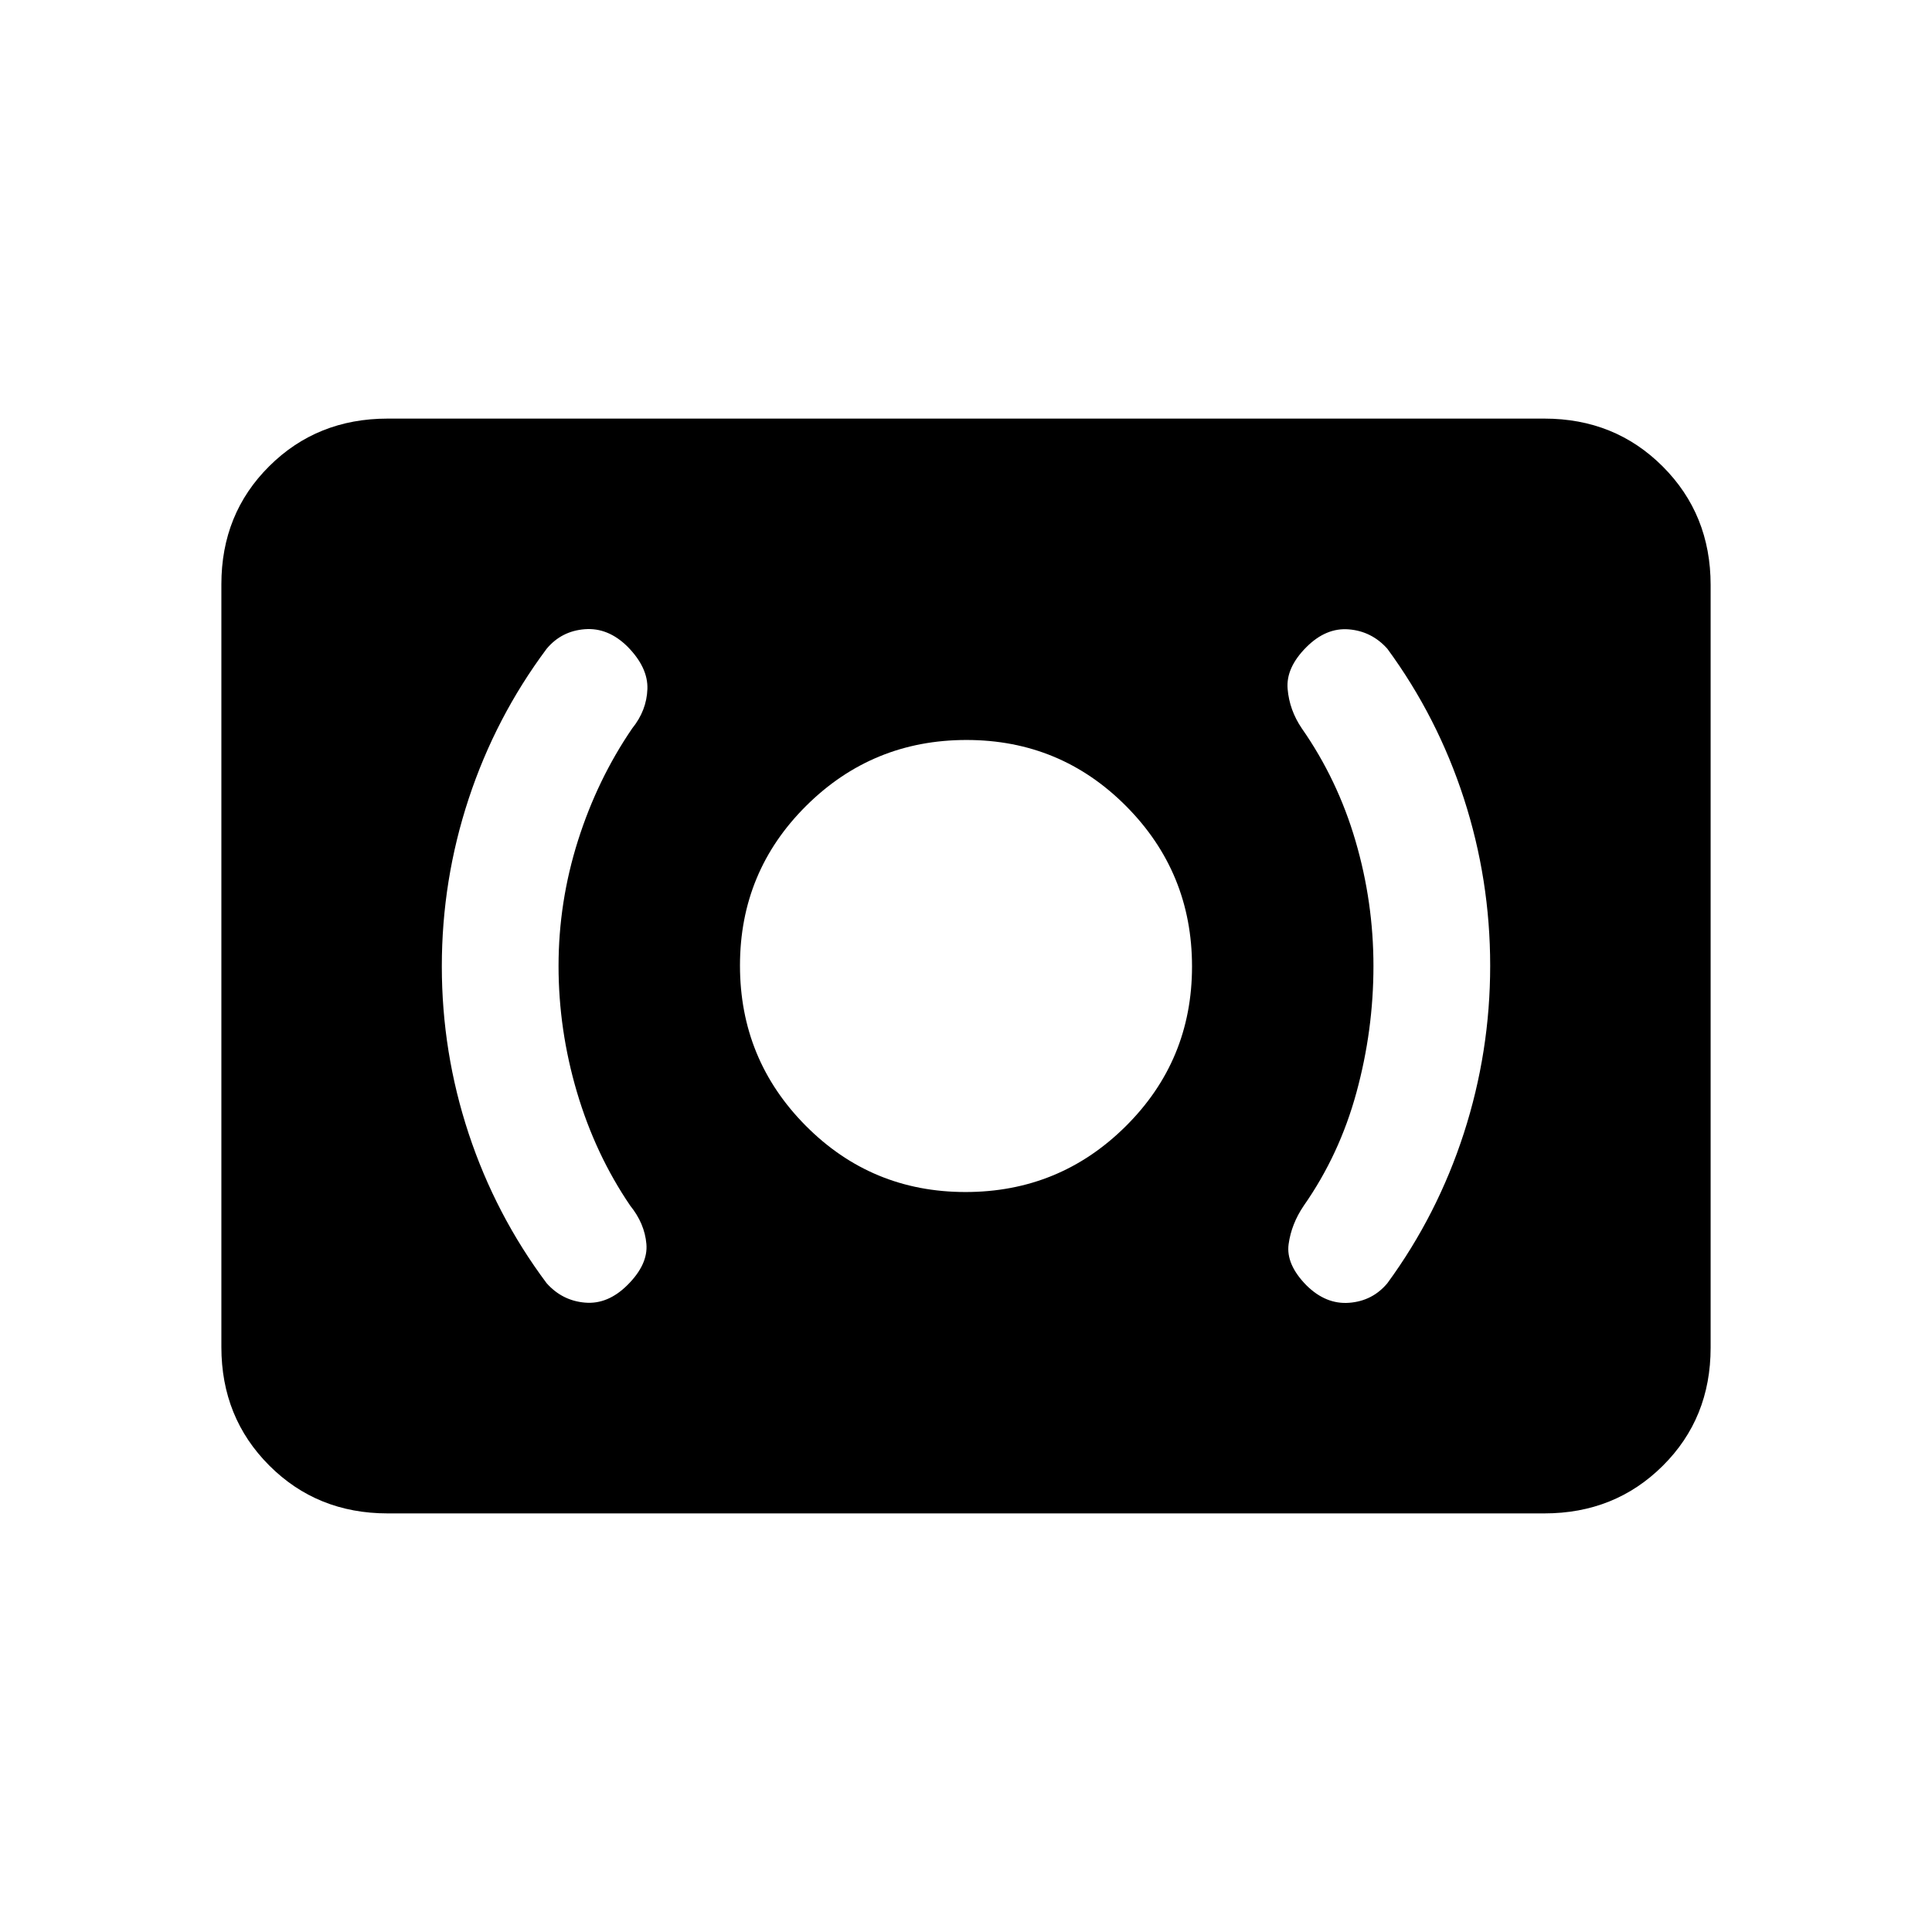 <svg xmlns="http://www.w3.org/2000/svg" height="20" viewBox="0 -960 960 960" width="20"><path d="M479.76-367.69q46.7 0 79.62-32.69 32.93-32.69 32.93-79.38 0-46.7-32.69-79.62-32.69-32.93-79.38-32.93-46.7 0-79.62 32.69-32.93 32.69-32.93 79.38 0 46.7 32.69 79.62 32.69 32.93 79.38 32.93Zm202.7-112.25q0 31.79-8.43 62.71-8.42 30.93-26.18 56.31-6.16 9.07-7.54 19.11-1.39 10.04 8.8 20.43 9.67 9.61 21.28 8.73 11.61-.89 18.99-9.73 24.89-34.03 37.99-74.5 13.09-40.47 13.09-83.27 0-42.79-13.09-83.16-13.1-40.37-37.99-74.31-7.76-8.7-19.11-9.65-11.35-.96-21.14 8.83-10.21 10.21-9.32 20.75.88 10.54 7.04 19.61 17.76 25.42 26.68 55.89 8.93 30.47 8.93 62.25Zm-404.92-.12q0-31.78 9.65-62.24 9.66-30.47 26.96-55.78 7.16-8.87 7.54-19.51.39-10.64-9.8-21.03-9.67-9.61-21.28-8.73-11.61.89-18.99 9.73-25.37 34.03-38.73 74.5-13.35 40.47-13.35 83.27 0 42.79 13.35 83.16 13.36 40.37 38.73 74.31 7.76 8.7 19.11 9.65 11.35.96 21.14-8.83 10.21-10.21 9.32-20.35-.88-10.14-8.04-19.01-17.3-25.42-26.46-56.39-9.15-30.97-9.15-62.75ZM192.62-208q-35.05 0-58.83-23.8Q110-255.6 110-290.66v-379.01q0-35.06 23.79-58.69Q157.57-752 192.62-752h574.76q35.05 0 58.83 23.8Q850-704.4 850-669.34v379.01q0 35.06-23.79 58.69Q802.43-208 767.38-208H192.62Z"/></svg>